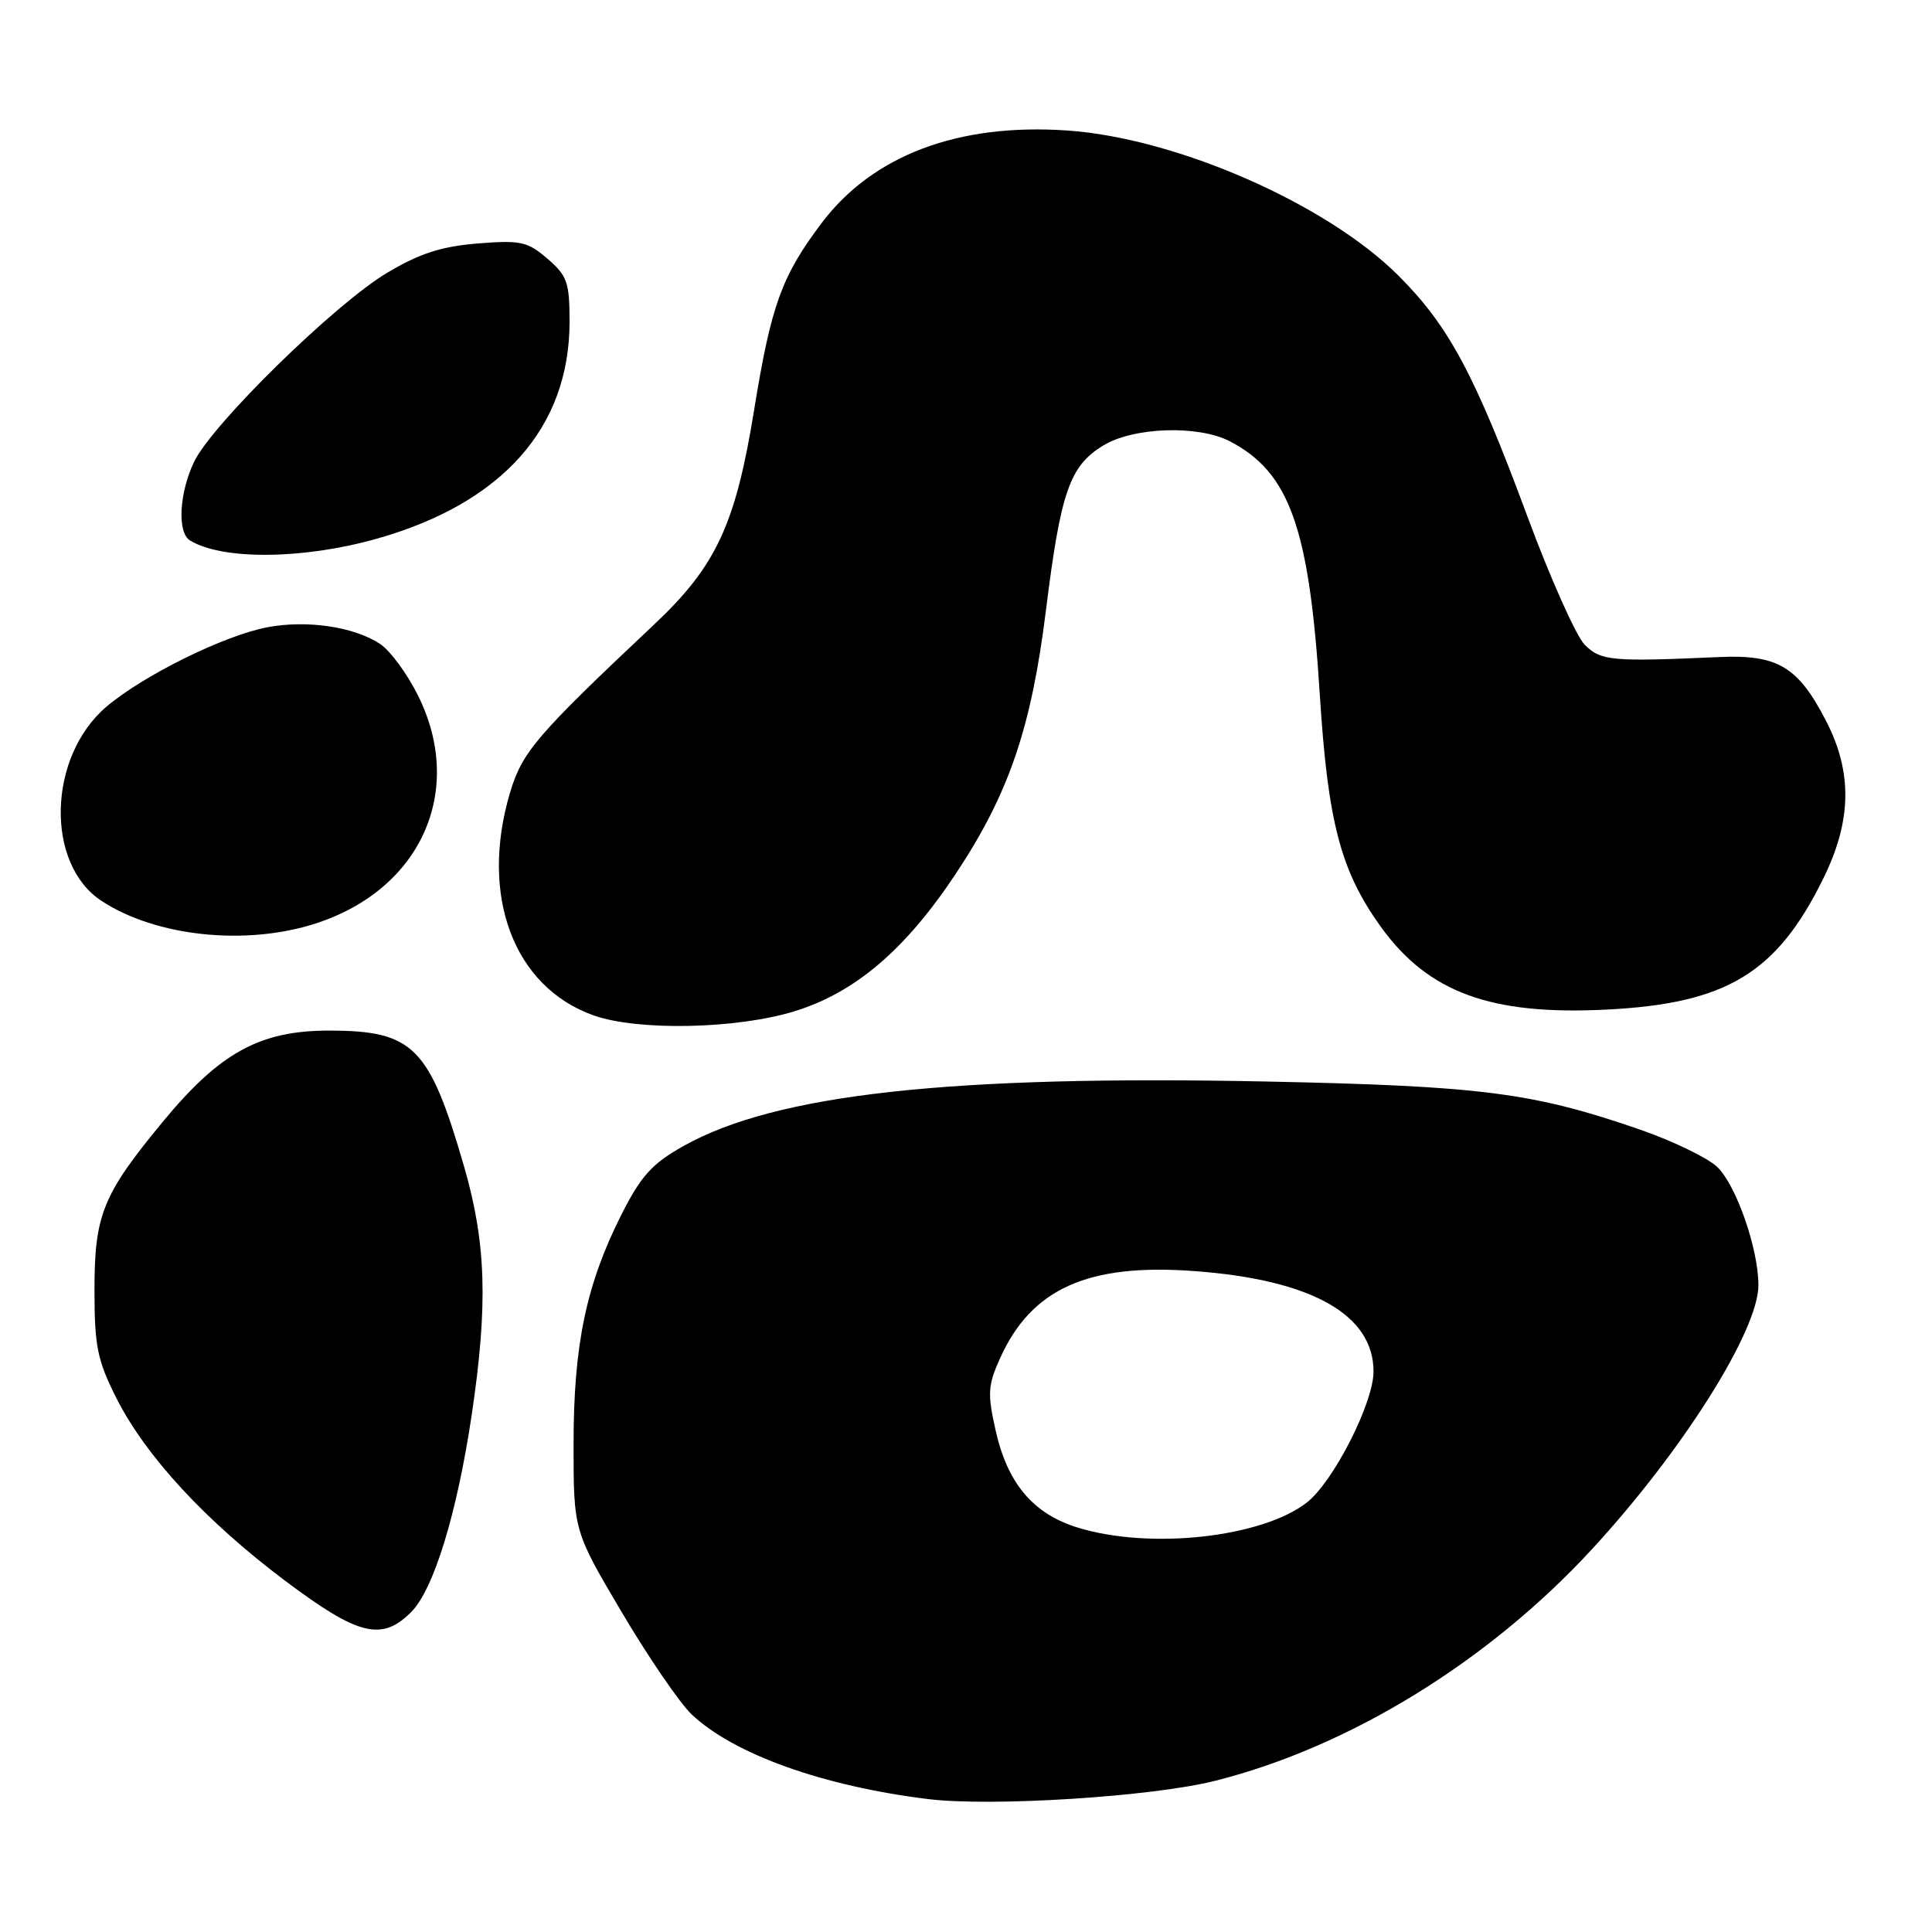 <?xml version="1.0" encoding="UTF-8" standalone="no"?>
<!DOCTYPE svg PUBLIC "-//W3C//DTD SVG 1.1//EN" "http://www.w3.org/Graphics/SVG/1.1/DTD/svg11.dtd" >
<svg xmlns="http://www.w3.org/2000/svg" xmlns:xlink="http://www.w3.org/1999/xlink" version="1.1" viewBox="0 0 256 256">
 <g >
 <path fill="currentColor"
d=" M 161.00 235.97 C 178.80 231.49 197.23 220.17 210.97 205.25 C 222.96 192.24 233.00 176.31 233.00 170.29 C 233.00 165.44 230.01 156.91 227.49 154.58 C 226.19 153.38 221.61 151.17 217.32 149.68 C 203.16 144.78 196.34 143.90 167.95 143.31 C 125.85 142.44 102.83 144.98 90.57 151.85 C 86.39 154.20 84.95 155.79 82.35 160.93 C 77.67 170.20 76.00 178.19 76.00 191.37 C 76.00 202.83 76.00 202.83 82.41 213.67 C 85.93 219.62 90.10 225.71 91.66 227.18 C 97.25 232.45 109.07 236.68 123.00 238.39 C 131.41 239.42 152.66 238.07 161.00 235.97 Z  M 54.48 213.61 C 57.46 210.63 60.55 200.57 62.50 187.50 C 64.68 172.84 64.43 164.71 61.48 154.52 C 56.88 138.67 54.78 136.56 43.55 136.56 C 34.43 136.56 29.12 139.48 21.53 148.69 C 13.59 158.31 12.51 160.99 12.52 171.00 C 12.52 178.39 12.90 180.25 15.43 185.27 C 19.32 192.97 27.26 201.56 37.82 209.49 C 47.49 216.74 50.58 217.51 54.48 213.61 Z  M 105.30 133.99 C 113.30 131.52 119.95 125.86 126.61 115.83 C 133.66 105.24 136.65 96.49 138.59 80.89 C 140.55 65.15 141.73 61.74 146.19 59.03 C 150.18 56.59 158.75 56.30 162.93 58.46 C 170.88 62.58 173.49 69.91 174.88 92.03 C 175.95 109.00 177.66 115.47 183.02 122.88 C 189.28 131.51 197.54 134.54 212.80 133.78 C 228.77 132.99 235.43 128.97 241.62 116.36 C 245.36 108.75 245.47 102.34 241.99 95.58 C 238.28 88.35 235.57 86.72 227.87 87.06 C 213.54 87.70 212.12 87.57 209.98 85.43 C 208.85 84.29 205.44 76.66 202.40 68.46 C 195.43 49.64 191.99 43.21 185.33 36.55 C 175.79 27.00 155.88 18.28 141.39 17.29 C 126.97 16.30 115.66 20.57 108.89 29.53 C 103.57 36.58 102.17 40.45 99.92 54.36 C 97.47 69.47 94.89 75.01 86.74 82.69 C 71.03 97.48 69.19 99.63 67.57 105.07 C 63.53 118.69 68.06 130.77 78.64 134.54 C 84.51 136.63 97.62 136.36 105.30 133.99 Z  M 41.81 122.37 C 55.80 117.86 61.67 104.76 55.38 92.14 C 53.95 89.26 51.68 86.18 50.34 85.31 C 46.88 83.04 40.70 82.13 35.45 83.11 C 29.74 84.18 18.92 89.52 14.07 93.67 C 6.32 100.31 5.98 114.48 13.46 119.38 C 20.66 124.10 32.57 125.36 41.81 122.37 Z  M 49.97 71.37 C 66.58 66.66 75.46 56.65 75.47 42.65 C 75.47 37.42 75.16 36.53 72.54 34.28 C 69.89 32.00 68.99 31.81 63.29 32.26 C 58.50 32.65 55.61 33.58 51.31 36.14 C 44.42 40.23 28.06 56.25 25.71 61.21 C 23.74 65.35 23.47 70.55 25.16 71.60 C 29.43 74.24 40.20 74.14 49.97 71.37 Z  M 142.83 202.42 C 136.90 200.60 133.50 196.58 131.92 189.52 C 130.83 184.66 130.90 183.55 132.52 179.96 C 136.68 170.73 144.19 167.37 158.32 168.43 C 173.80 169.58 182.00 174.19 182.00 181.74 C 182.00 185.89 176.70 196.30 173.19 199.07 C 167.27 203.72 152.39 205.37 142.83 202.42 Z "/>
</g>
</svg>